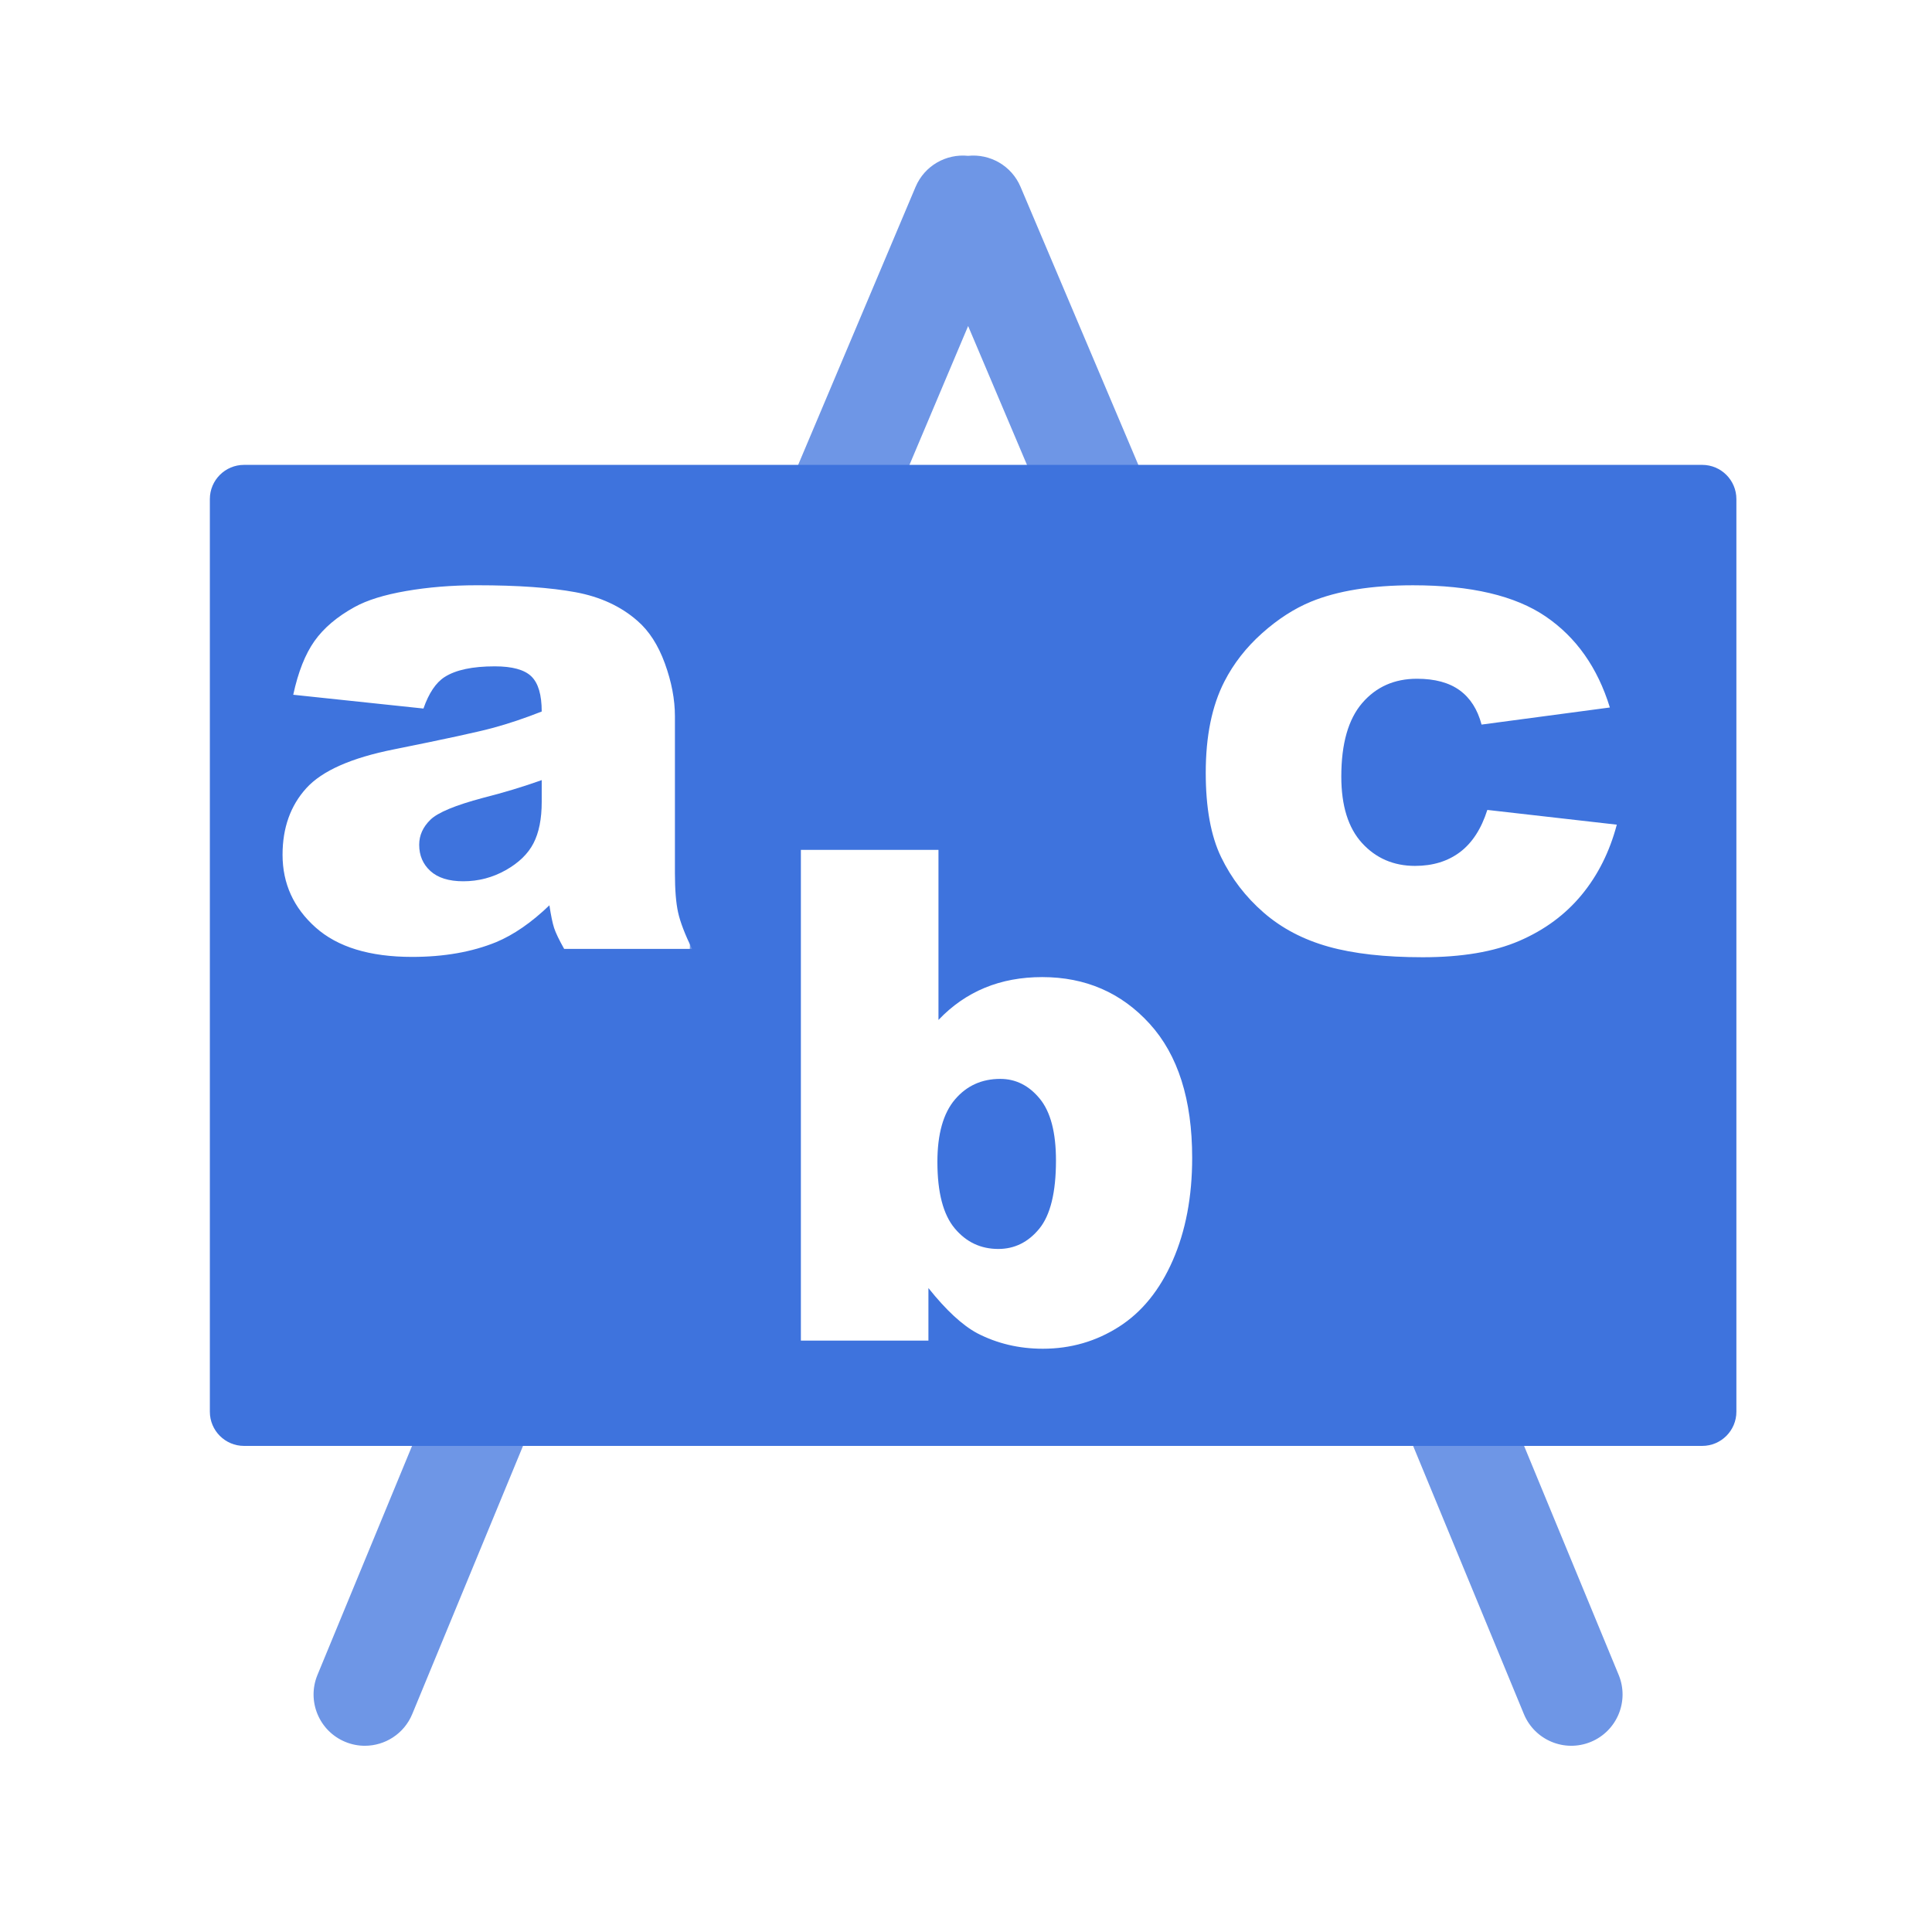 <svg enable-background="new 0 0 580 580" height="580" viewBox="0 0 580 580" width="580" xmlns="http://www.w3.org/2000/svg">
<path d="m109.528 524.094c-1.958 0-3.949-.376-5.871-1.17-7.858-3.245-11.597-12.246-8.351-20.104l46.837-113.395 64.201-37.026 1.574-141.631 19.781-42.999 47.162-111.661c2.698-6.389 9.205-10.003 15.761-9.327 6.552-.679 13.051 2.932 15.754 9.312l43.009 101.521-4.084 89.685 106.264 172.301 34.373 83.22c3.245 7.858-.493 16.859-8.351 20.104-7.856 3.244-16.858-.493-20.104-8.351l-33.426-80.926-109.943-178.267 4.199-92.19-27.672-65.316-34.872 82.542-17.139 37.256-1.696 152.625-70.334 40.563-42.838 103.713c-2.452 5.936-8.188 9.521-14.234 9.521z" fill="rgba(62,115,221,1.0)" opacity=".75" stroke="rgba(35,35,35,1.0)" stroke-width="0.0"/>
<path d="m286.609 368.758c3.45 4.121 7.792 6.189 13.084 6.189 4.891 0 8.998-2.039 12.314-6.093s5.003-10.879 5.003-20.46c0-8.442-1.625-14.615-4.875-18.568-3.249-3.953-7.21-5.934-11.833-5.934-5.562 0-10.08 2.037-13.598 6.158-3.518 4.12-5.292 10.385-5.292 18.76.002 9.18 1.746 15.828 5.197 19.948z" fill="rgba(62,115,221,1.0)" fill-opacity="1" stroke="rgba(35,35,35,1.0)" stroke-opacity="1" stroke-width="0.0"/>
<path d="m129.243 246.06c-2.278 2.211-3.399 4.722-3.399 7.537 0 3.216 1.123 5.845 3.367 7.889 2.245 2.044 5.522 3.079 9.877 3.079 4.556 0 8.812-1.125 12.732-3.335 3.919-2.211 6.696-4.899 8.338-8.082s2.469-7.319 2.469-12.411v-6.542c-5.628 2.01-11.509 3.783-17.606 5.323-8.308 2.211-13.567 4.398-15.778 6.542z" fill="rgba(62,115,221,1.0)" fill-opacity="1" stroke="rgba(35,35,35,1.0)" stroke-opacity="1" stroke-width="0.0"/>
<path d="m511.012 139.559h-437.749c-5.667 0-10.262 4.595-10.262 10.262v273.987c0 5.668 4.595 10.263 10.262 10.263h437.749c5.668 0 10.263-4.595 10.263-10.263v-273.987c-.001-5.668-4.595-10.262-10.263-10.262zm-351.495 63.496c-2.077-2.01-5.742-3.015-10.968-3.015-6.7 0-11.723 1.063-15.073 3.207-2.613 1.675-4.742 4.837-6.35 9.46l-39.093-4.137c1.474-6.834 3.601-12.211 6.382-16.131 2.78-3.919 6.8-7.317 12.026-10.198 3.752-2.077 8.892-3.671 15.458-4.811 6.566-1.139 13.688-1.732 21.327-1.732 12.261 0 22.099.711 29.536 2.084 7.437 1.374 13.642 4.24 18.6 8.595 3.484 3.015 6.232 7.269 8.242 12.796 2.01 5.528 3.014 10.817 3.014 15.842v47.11c0 5.025.326 8.986.962 11.833.636 2.848 2.025 6.482 4.169 10.904h-38.387c-1.541-2.747-2.546-4.845-3.015-6.286-.469-1.44-.942-3.716-1.411-6.799-5.36 5.159-10.709 8.853-16.003 11.064-7.236 2.948-15.625 4.426-25.207 4.426-12.73 0-22.391-2.955-28.991-8.851-6.6-5.896-9.91-13.165-9.91-21.808 0-8.107 2.395-14.785 7.151-20.011 4.757-5.226 13.532-9.095 26.329-11.642 15.343-3.082 25.269-5.238 29.825-6.478 4.556-1.24 9.403-2.865 14.496-4.875.001-5.021-1.032-8.537-3.109-10.547zm136.135 93.482c5.192-2.144 10.923-3.206 17.222-3.207 12.998.001 23.753 4.668 32.262 14.016 8.509 9.346 12.764 22.76 12.764 40.246 0 11.659-1.951 21.941-5.837 30.819s-9.264 15.495-16.131 19.884-14.49 6.605-22.865 6.605c-7.17 0-13.728-1.567-19.691-4.649-4.489-2.412-9.362-6.933-14.655-13.565v15.778h-38.291v-147.328h41.306v51.055c4.085-4.289 8.724-7.509 13.916-9.654zm113.238-43.453c4.154 4.556 9.475 6.863 15.907 6.863 5.36 0 9.85-1.39 13.501-4.137s6.4-6.972 8.21-12.667l38.868 4.426c-2.144 8.107-5.66 15.14-10.551 21.07-4.891 5.929-11.124 10.539-18.729 13.822s-17.266 4.907-28.991 4.907c-11.323 0-20.747-1.064-28.285-3.175-7.538-2.111-14.039-5.507-19.466-10.23-5.428-4.723-9.682-10.279-12.764-16.644-3.083-6.365-4.618-14.815-4.618-25.335 0-10.988 1.859-20.116 5.612-27.419 2.746-5.36 6.499-10.177 11.256-14.431 4.757-4.255 9.663-7.416 14.688-9.493 7.974-3.283 18.197-4.939 30.659-4.939 17.42 0 30.685 3.133 39.83 9.364 9.146 6.231 15.589 15.33 19.274 27.323l-38.516 5.131c-1.206-4.556-3.393-7.983-6.574-10.294-3.183-2.312-7.468-3.463-12.828-3.463-6.768 0-12.232 2.422-16.42 7.28s-6.285 12.215-6.285 22.064c.001 8.774 2.068 15.42 6.222 19.977z" fill="rgba(62,115,221,1.0)" fill-opacity="1" stroke="rgba(35,35,35,1.0)" stroke-opacity="1" stroke-width="0.0"/>
</svg>
